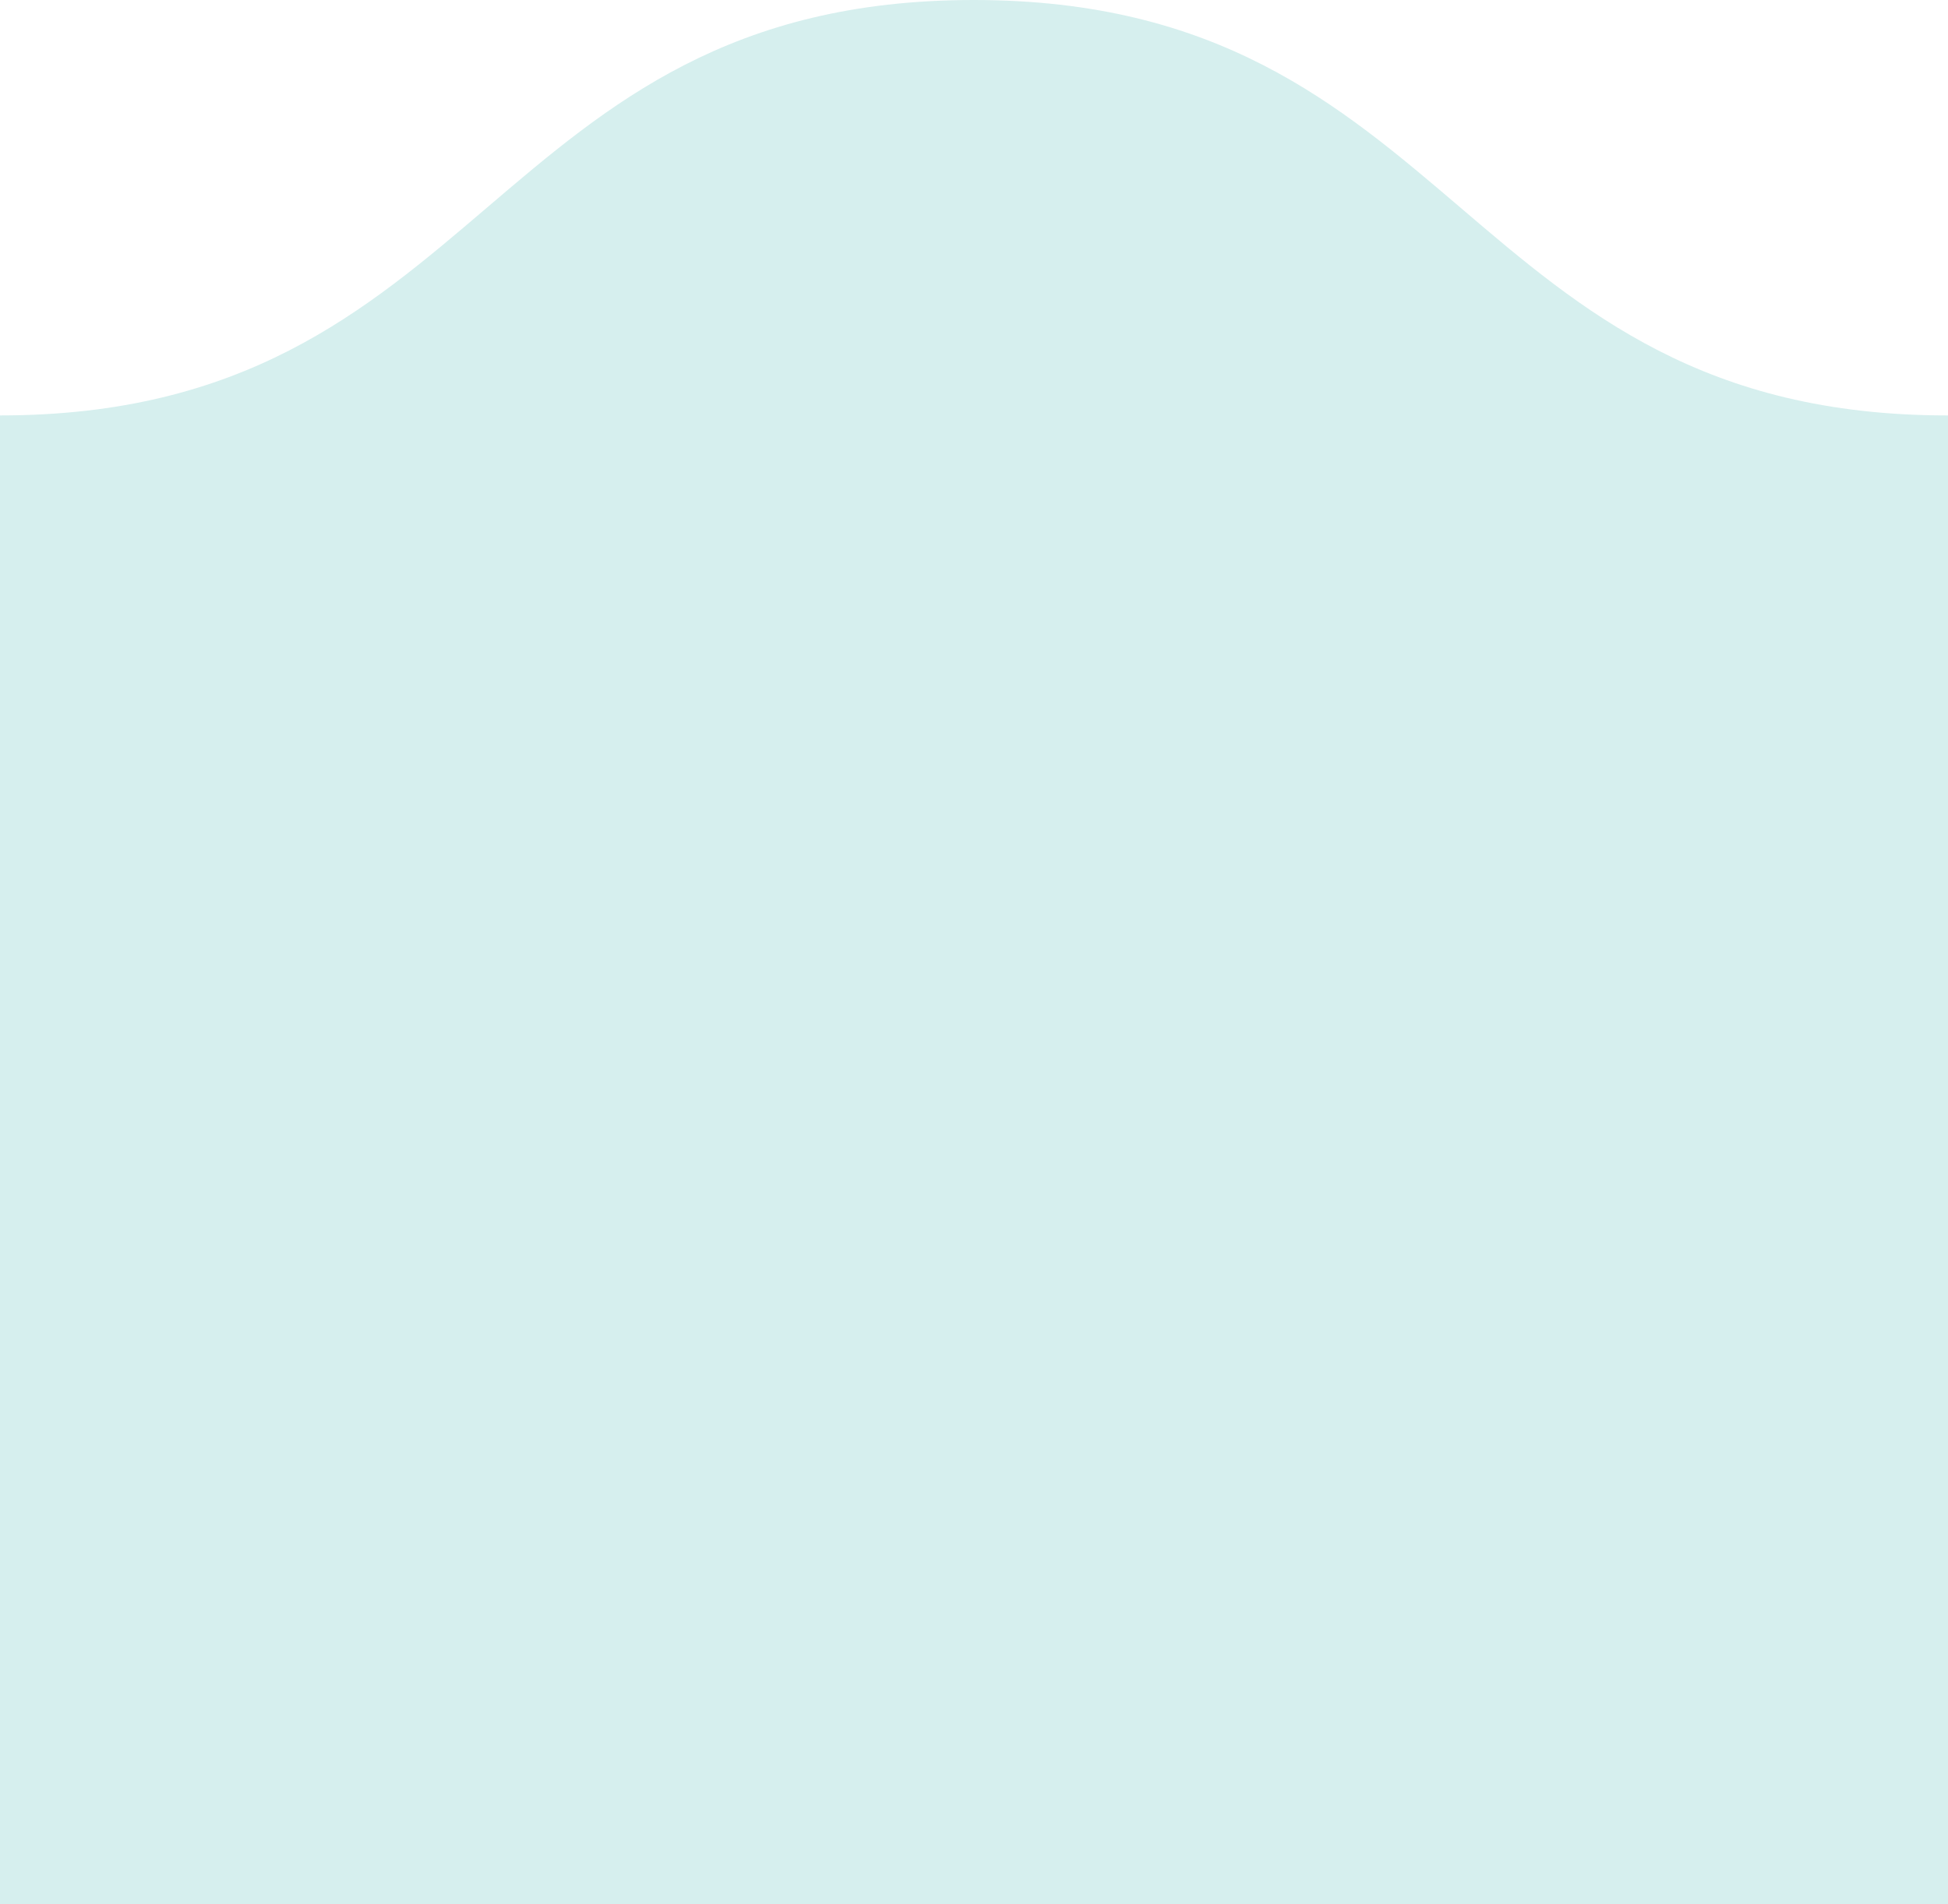 <?xml version="1.0" encoding="UTF-8"?><svg id="b" xmlns="http://www.w3.org/2000/svg" width="42.194" height="41.25" viewBox="0 0 42.194 41.25"><defs><style>.d{fill:#d6efee;}</style></defs><g id="c"><path class="d" d="m42.194,9s-.009,0-.013,0C31.636,9,31.636,0,21.091,0S10.545,9,0,9v32.25h42.194V9Z"/></g></svg>